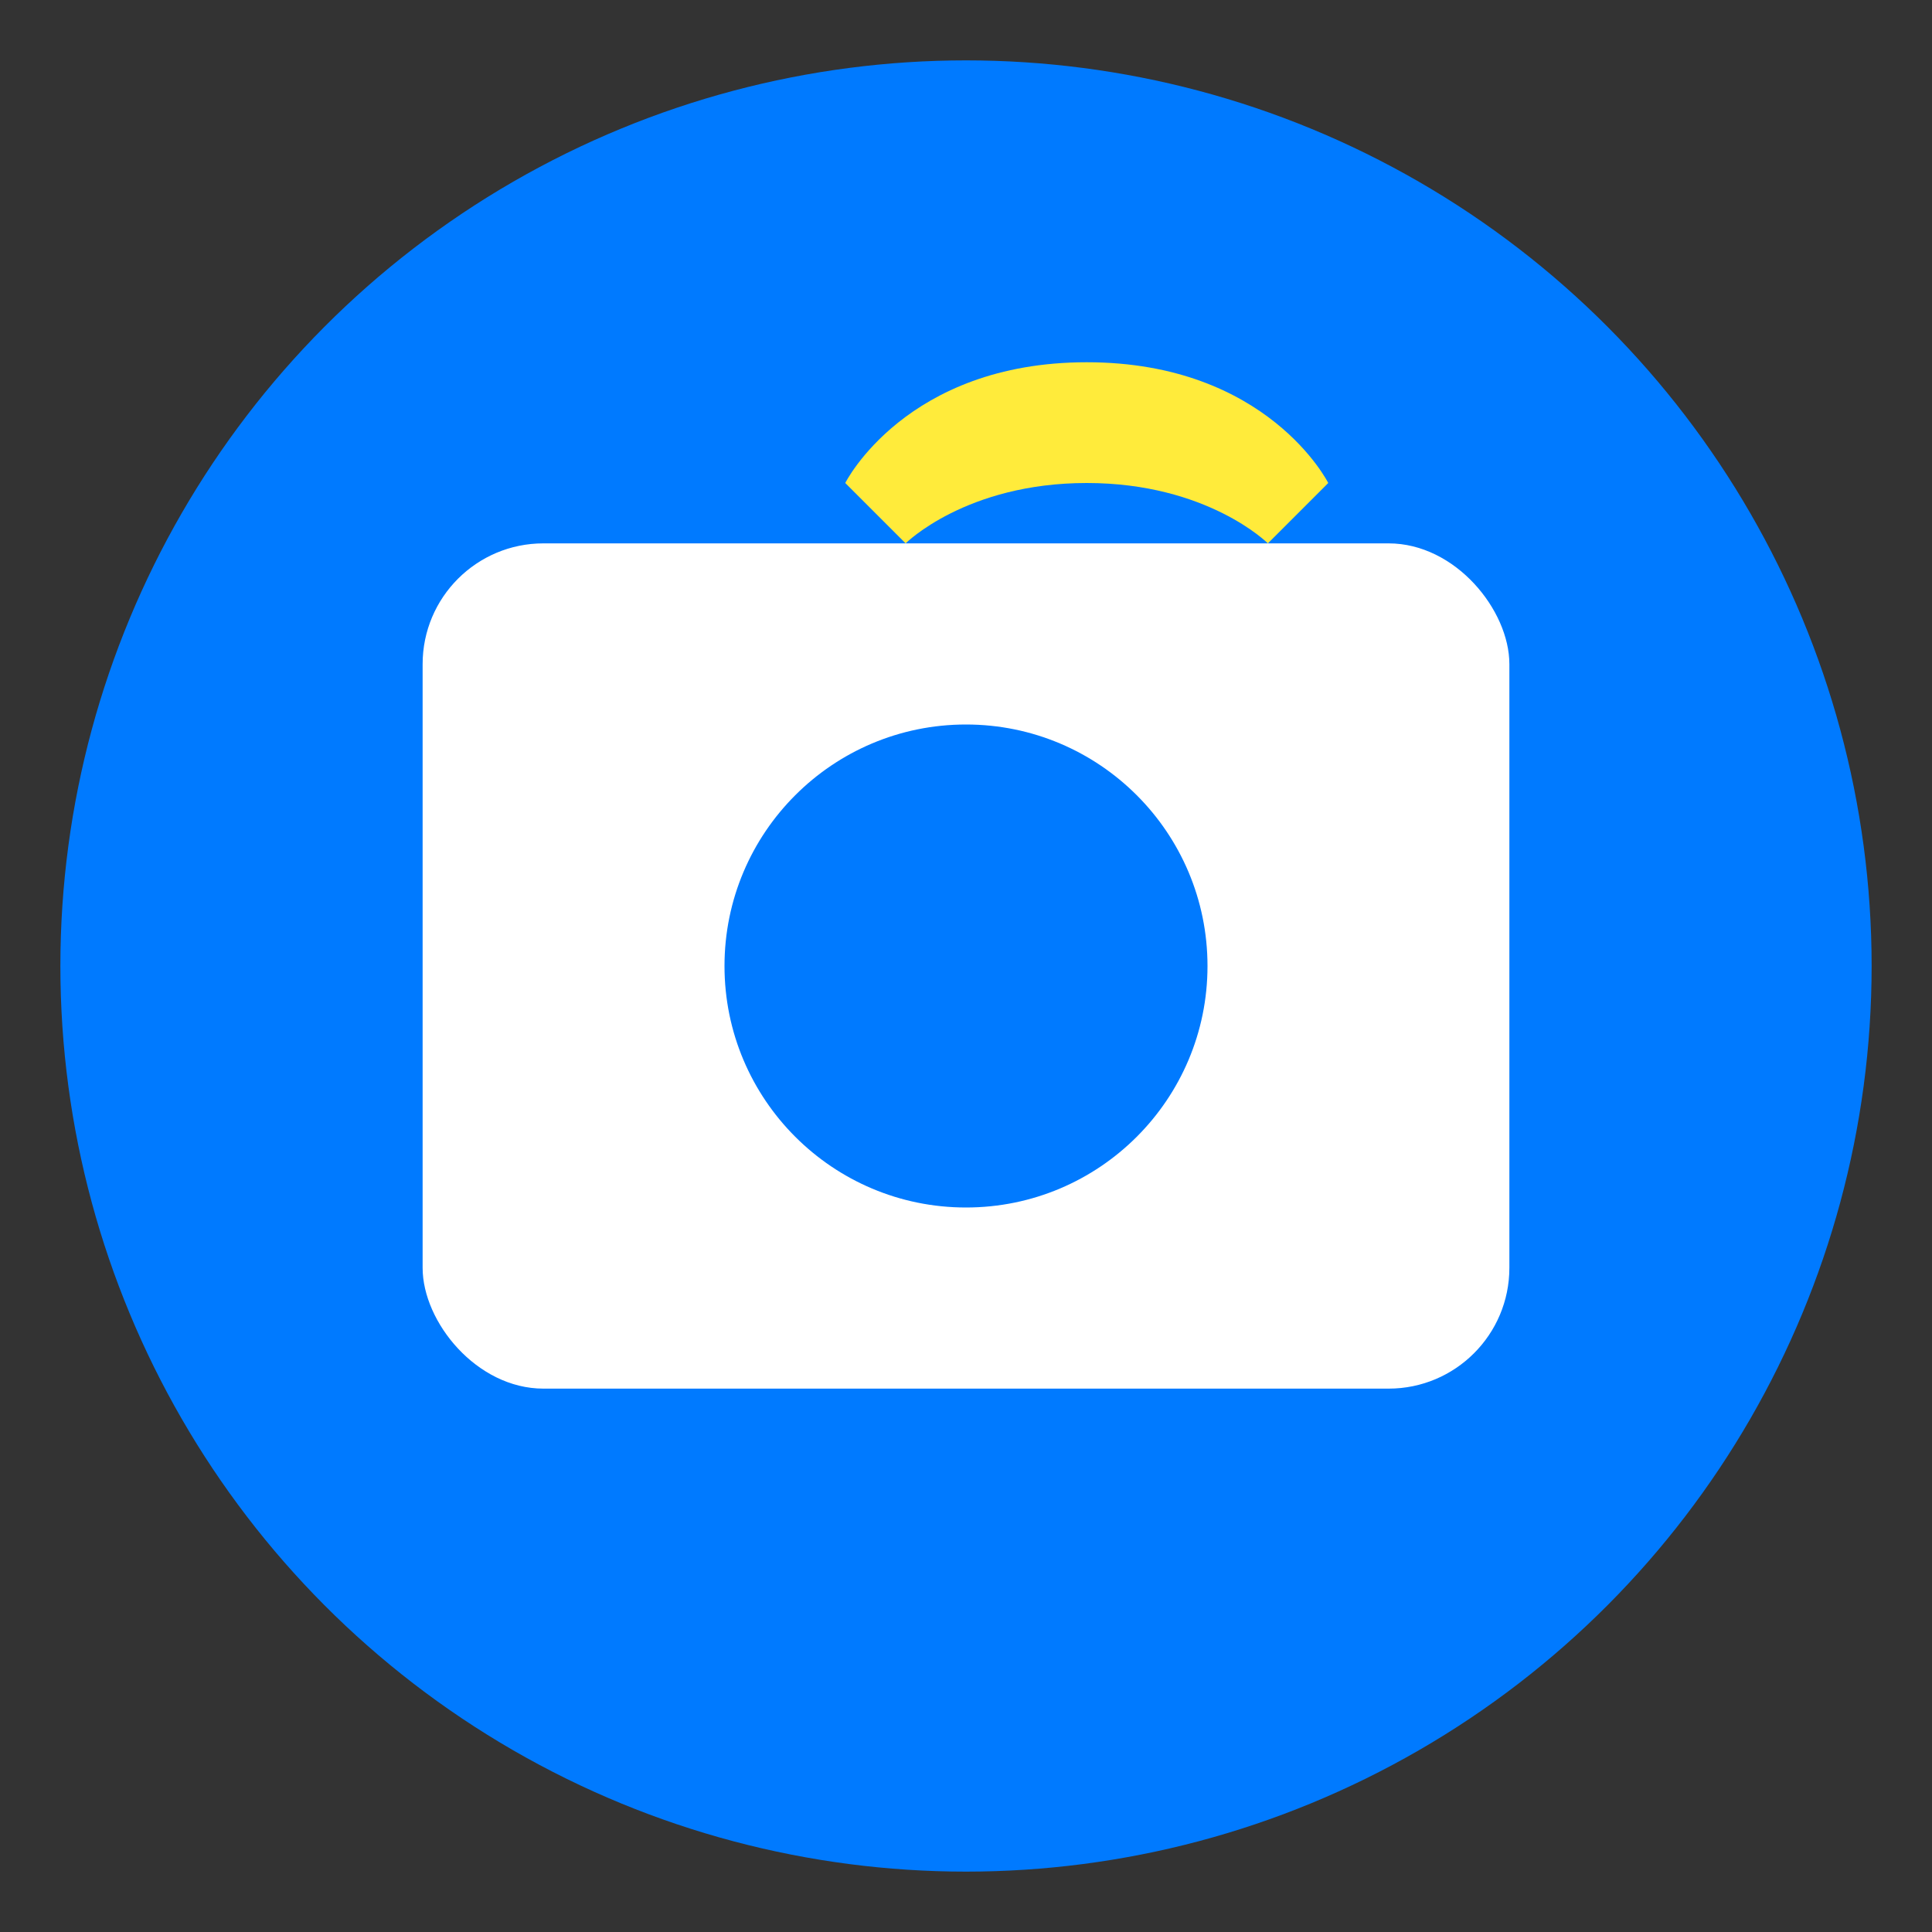 <svg xmlns="http://www.w3.org/2000/svg" width="64" height="64" viewBox="0 0 64 64">
  <rect x="0" y="0" width="64" height="64" fill="#333333" stroke="none"/>
  <!-- Circular background -->
  <circle cx="32" cy="32" r="30" fill="#007AFF"/>
  
  <!-- Simulated photo area: a rounded rectangle -->
  <rect x="14" y="18" width="36" height="28" rx="4" fill="#FFFFFF"/>

  <!-- A circle to represent a camera lens on the photo -->
  <circle cx="32" cy="32" r="8" fill="#007AFF"/>
  
  <!-- A small speech bubble as a meme accent (positioned top-right) -->
  <path d="M44,16 c0,0-2-4-8-4s-8,4-8,4 l2,2 c0,0,2-2,6-2s6,2,6,2 L44,16z" fill="#FFEB3B"/>
</svg>
